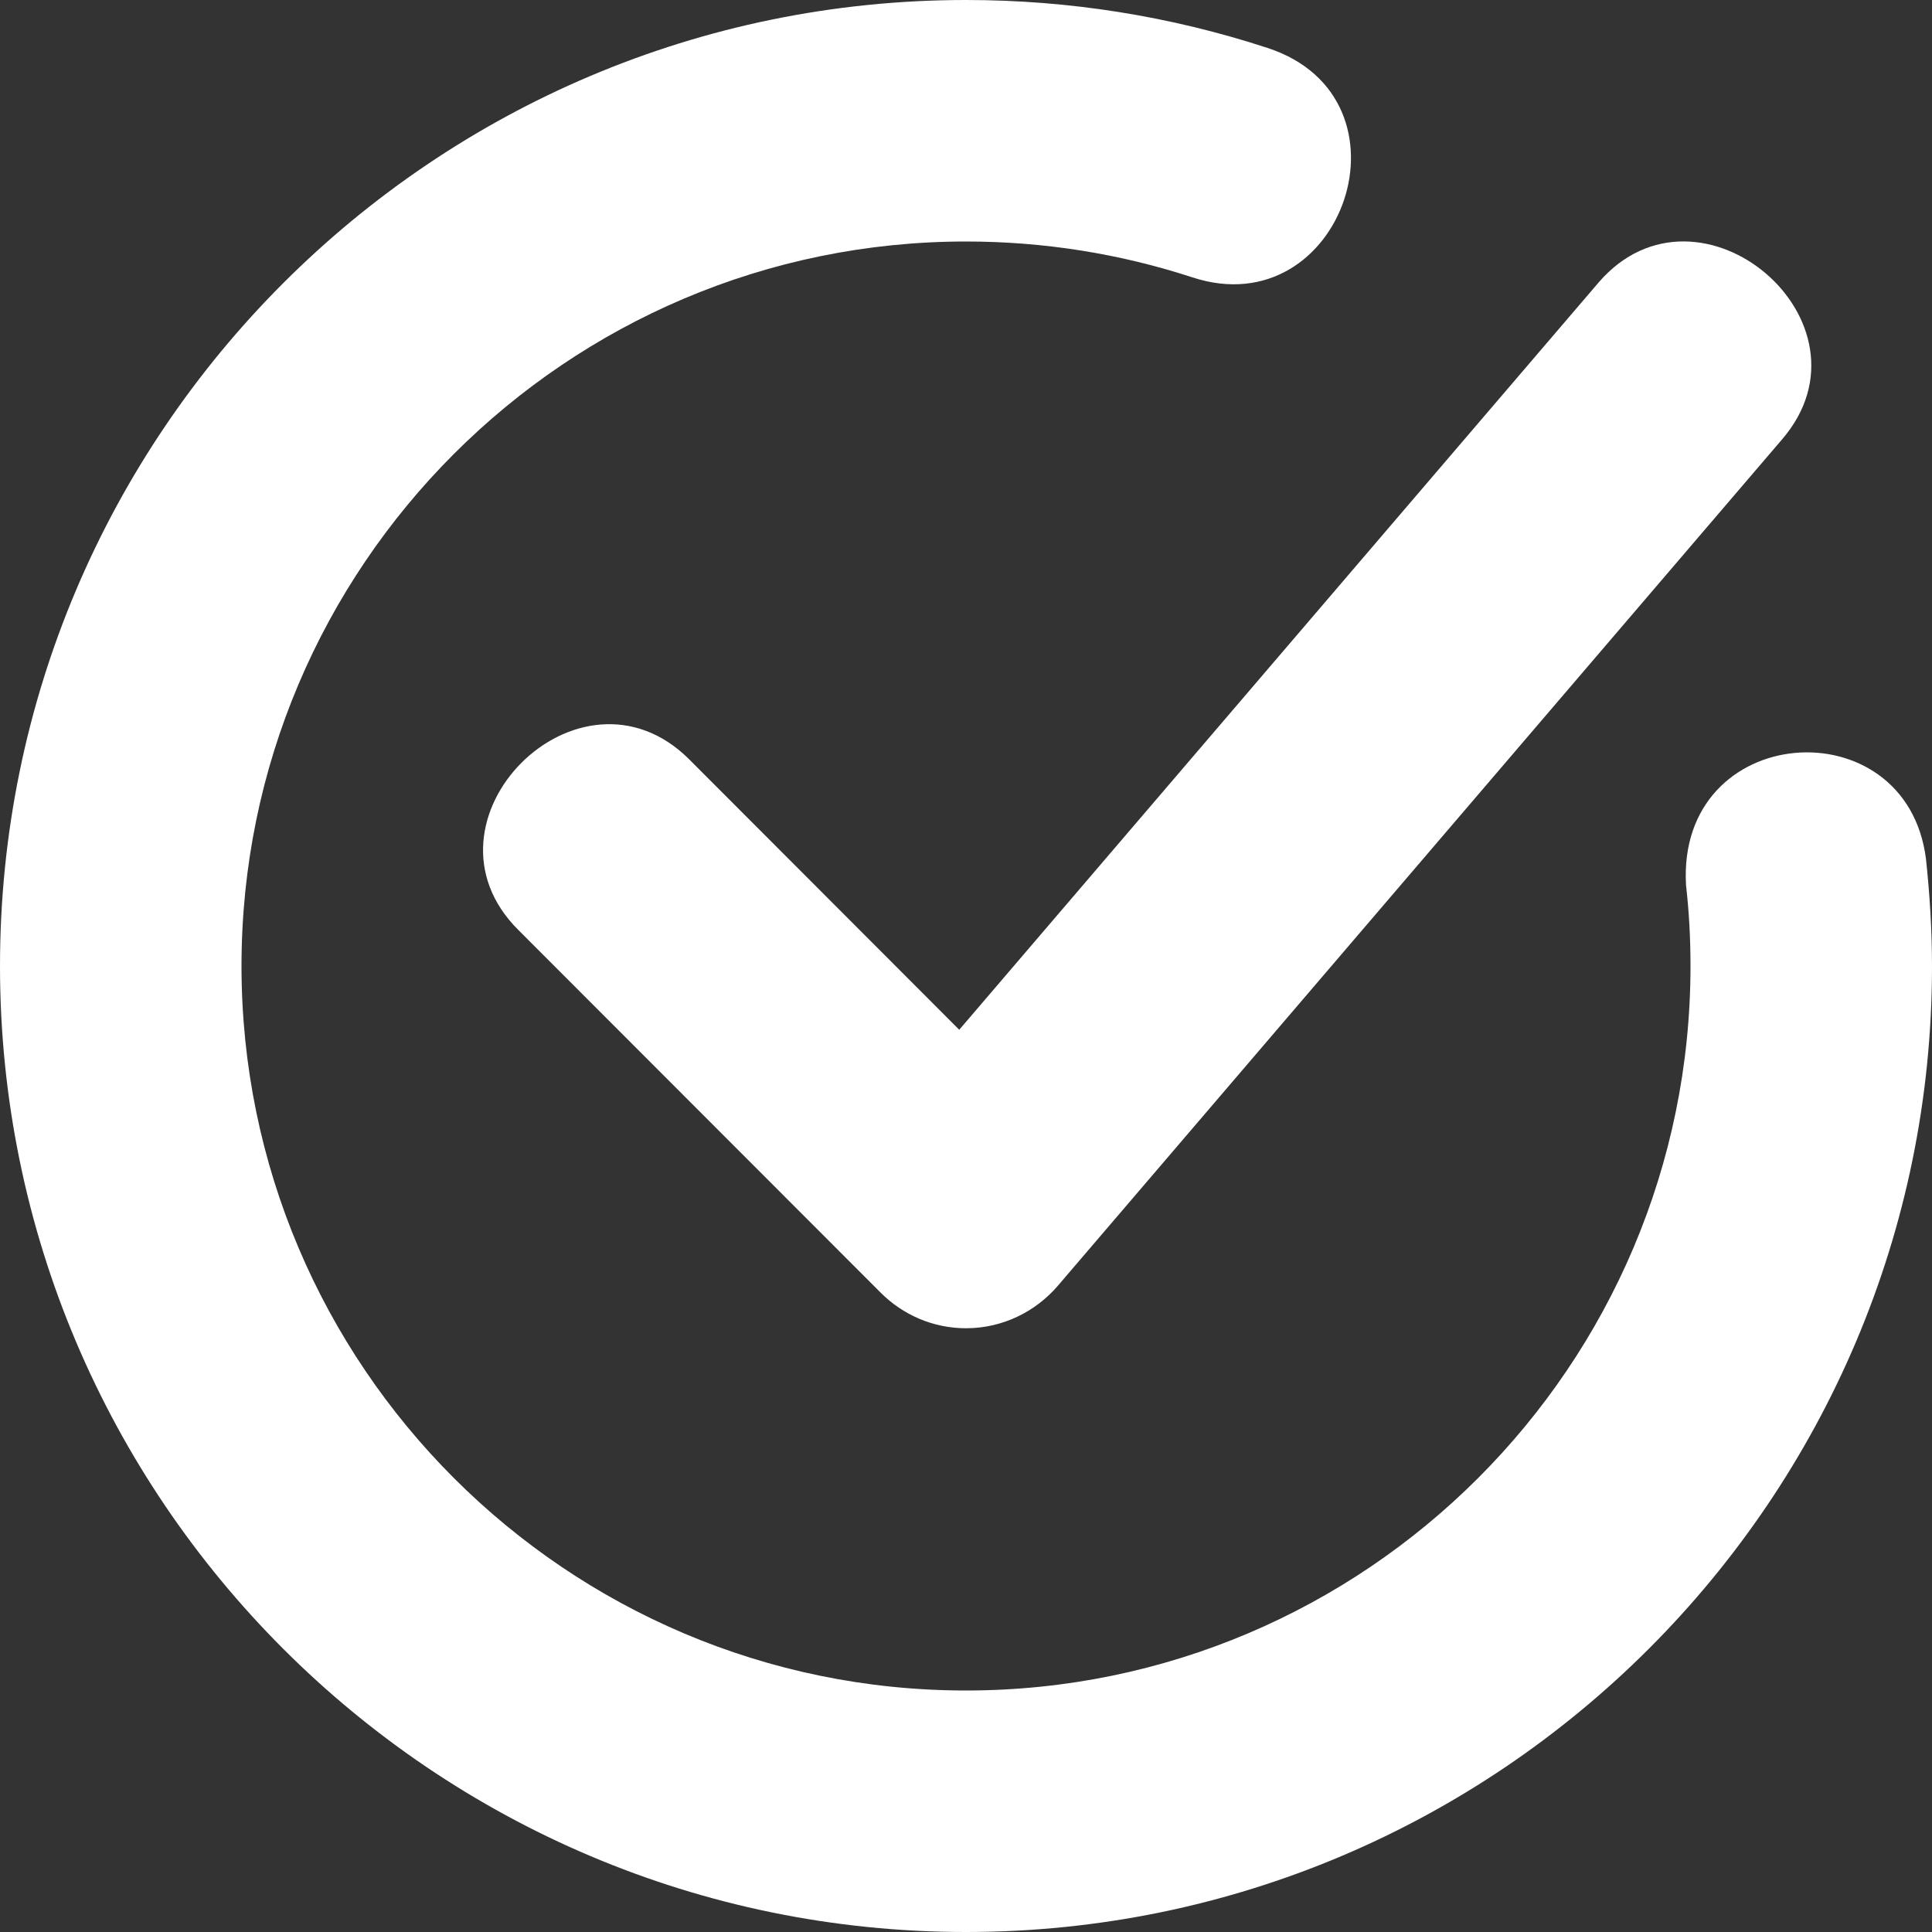 <svg width="80" height="80" viewBox="0 0 16 16" fill="none" xmlns="http://www.w3.org/2000/svg">
<rect x="0" y="0" width="16" height="16" fill="#333333" stroke="none"/>
<path d="M13.241 2.337L7.944 8.528L5.706 6.287C4.797 5.384 3.384 6.8 4.294 7.703L7.294 10.706C7.475 10.887 7.725 11 8 11C8.303 11 8.575 10.863 8.759 10.65L14.759 3.638C15.591 2.669 14.072 1.378 13.241 2.337Z" fill="#FFFFFF"/>
<path d="M8 16C3.587 16 0 12.412 0 8C0 3.587 3.587 0 8 0C8.853 0 9.694 0.134 10.497 0.397C11.769 0.812 11.122 2.706 9.875 2.297C9.272 2.1 8.641 2 8 2C4.691 2 2 4.691 2 8C2 11.309 4.691 14 8 14C11.309 14 14 11.309 14 8C14 7.772 13.988 7.55 13.963 7.331C13.884 5.975 15.787 5.838 15.95 7.112C15.981 7.403 16 7.7 16 8.003C16 12.412 12.412 16 8 16Z" fill="#FFFFFF"/>
</svg>
